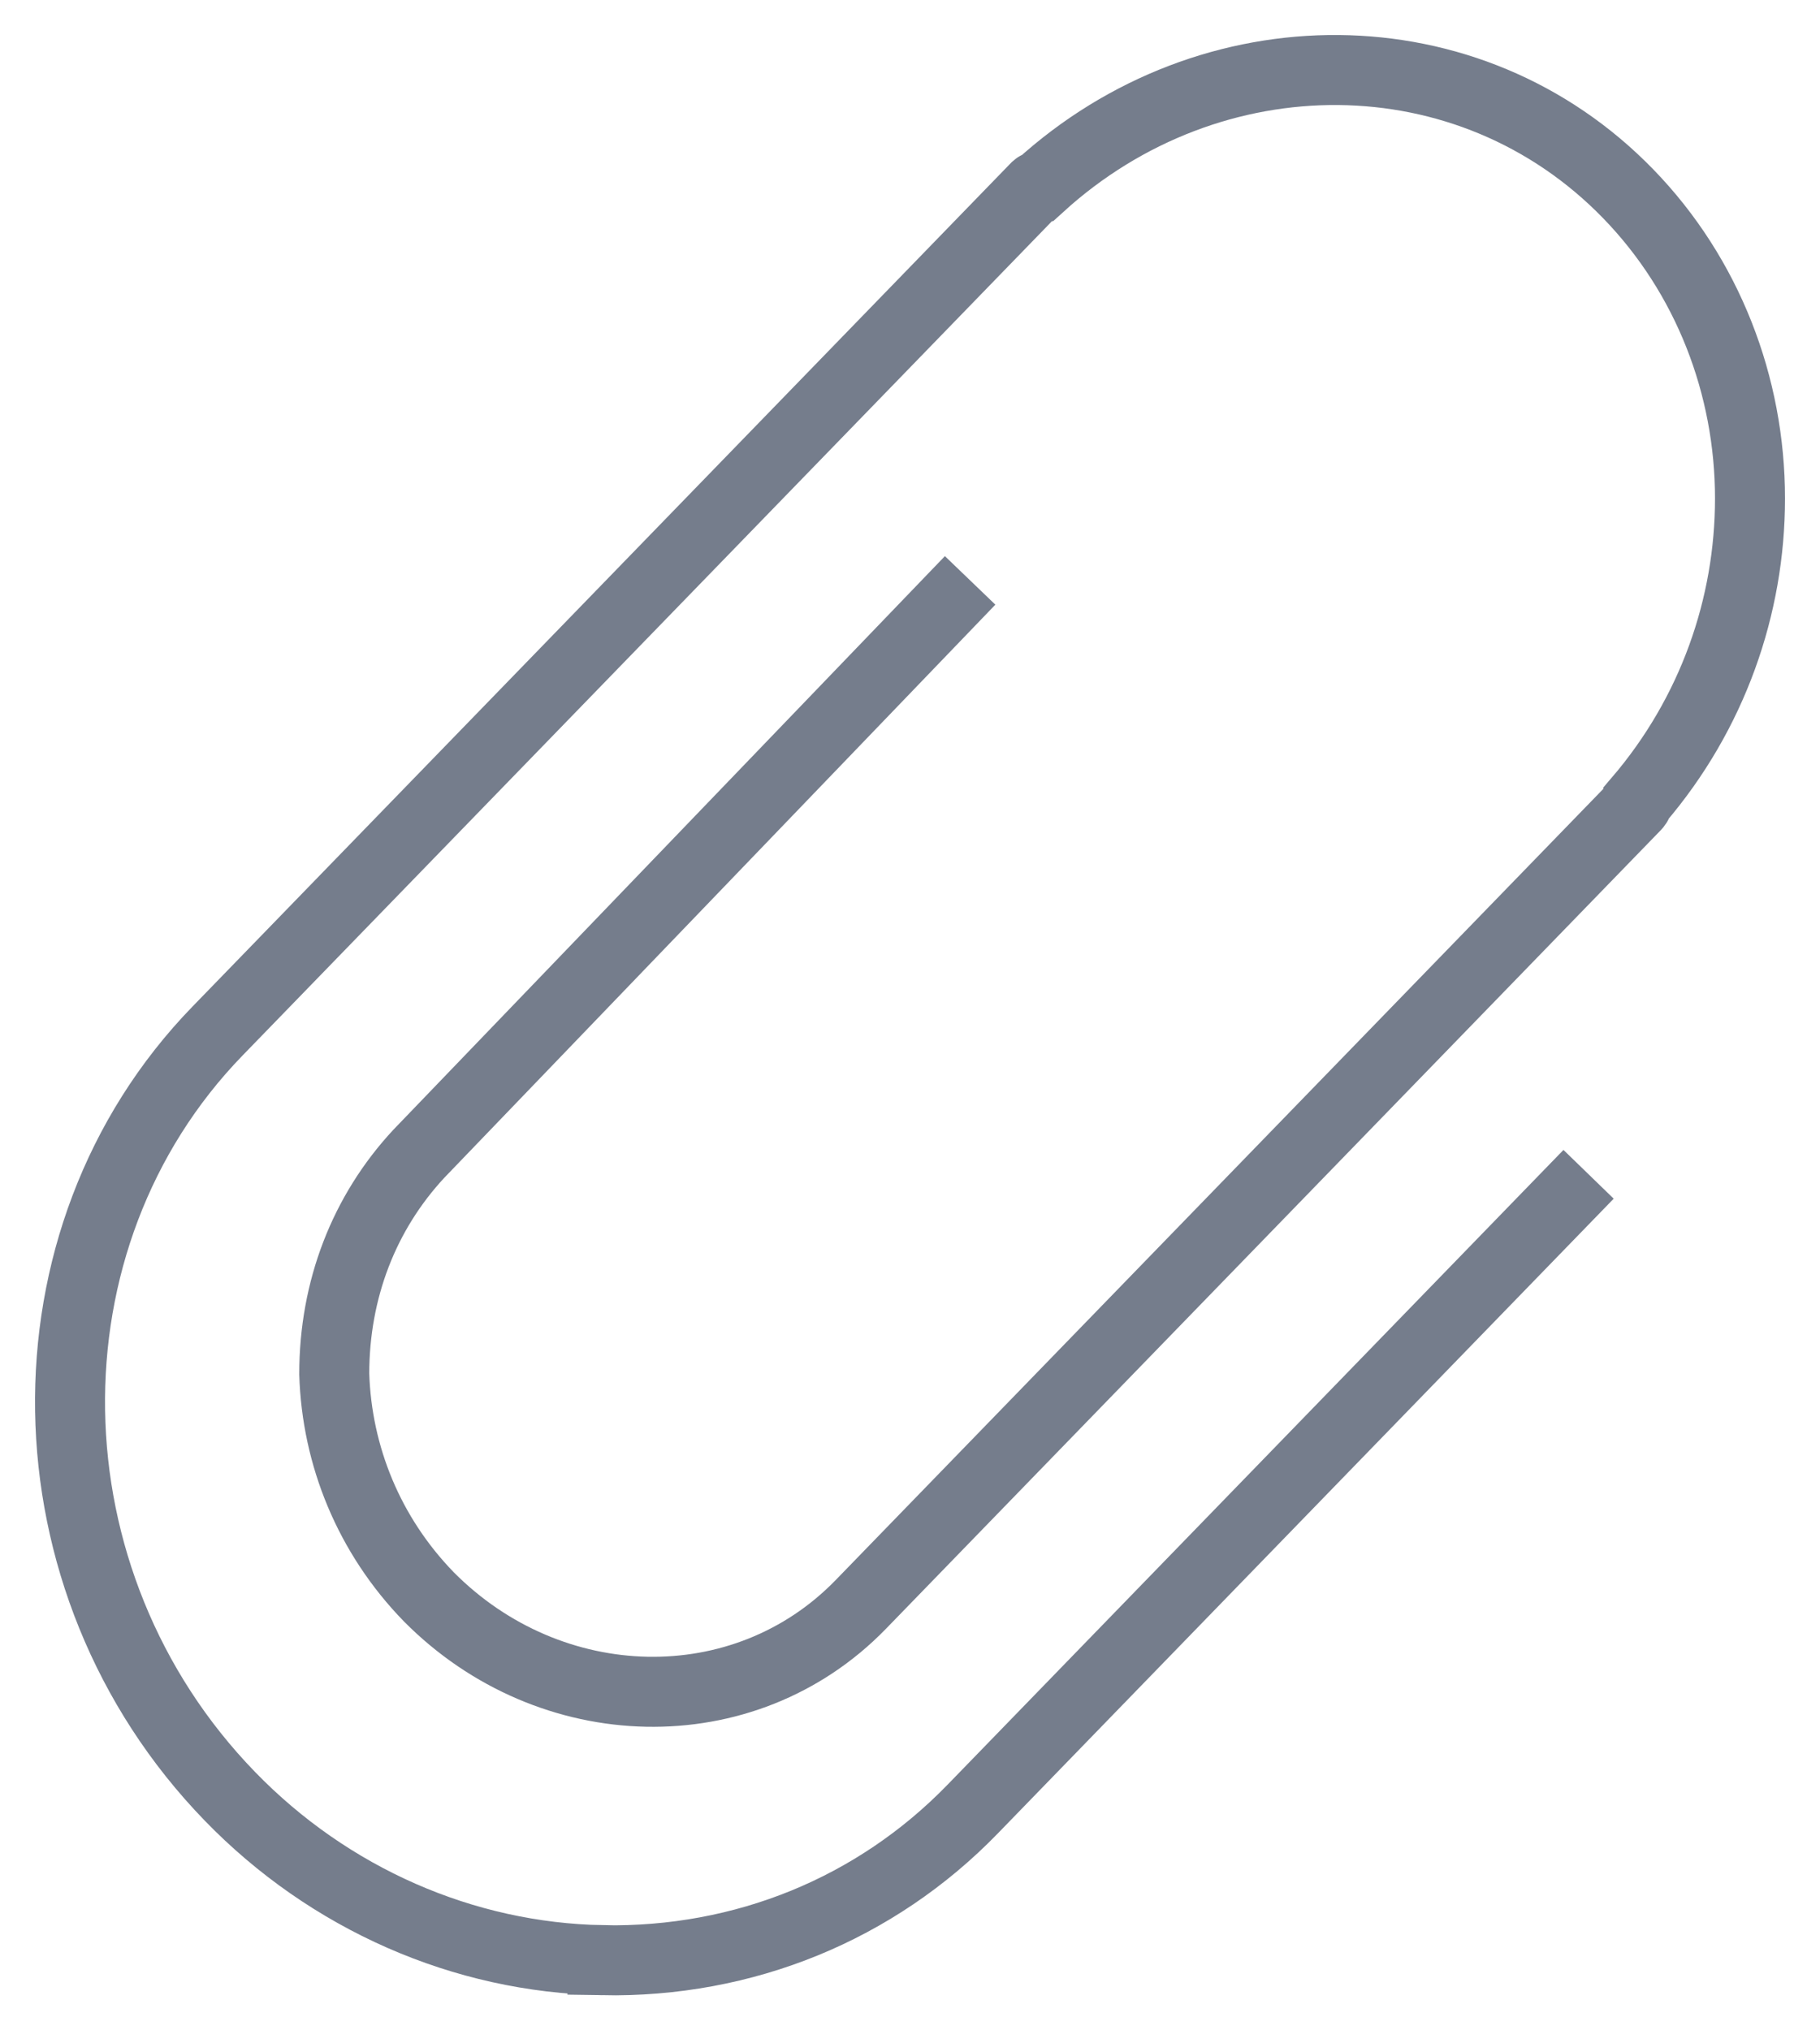 <svg width="26" height="29" viewBox="0 0 26 29" fill="none" xmlns="http://www.w3.org/2000/svg">
<path d="M13.859 8.29L5.982 16.481C5.201 17.322 4.775 18.419 4.775 19.625C4.811 20.795 5.272 21.929 6.124 22.806C7.862 24.561 10.63 24.635 12.298 22.916L23.368 11.508C23.368 11.508 23.403 11.471 23.403 11.435C24.468 10.192 25 8.656 25 7.12C25 5.511 24.397 3.939 23.261 2.769C20.99 0.429 17.3 0.429 14.852 2.659C14.816 2.659 14.816 2.659 14.781 2.696L3.108 14.726C0.234 17.687 0.305 22.587 3.285 25.658C4.704 27.121 6.62 27.962 8.607 27.998L8.607 27.999C10.63 28.035 12.51 27.267 13.894 25.841L22.694 16.773" stroke="#757D8C"/>
</svg>
